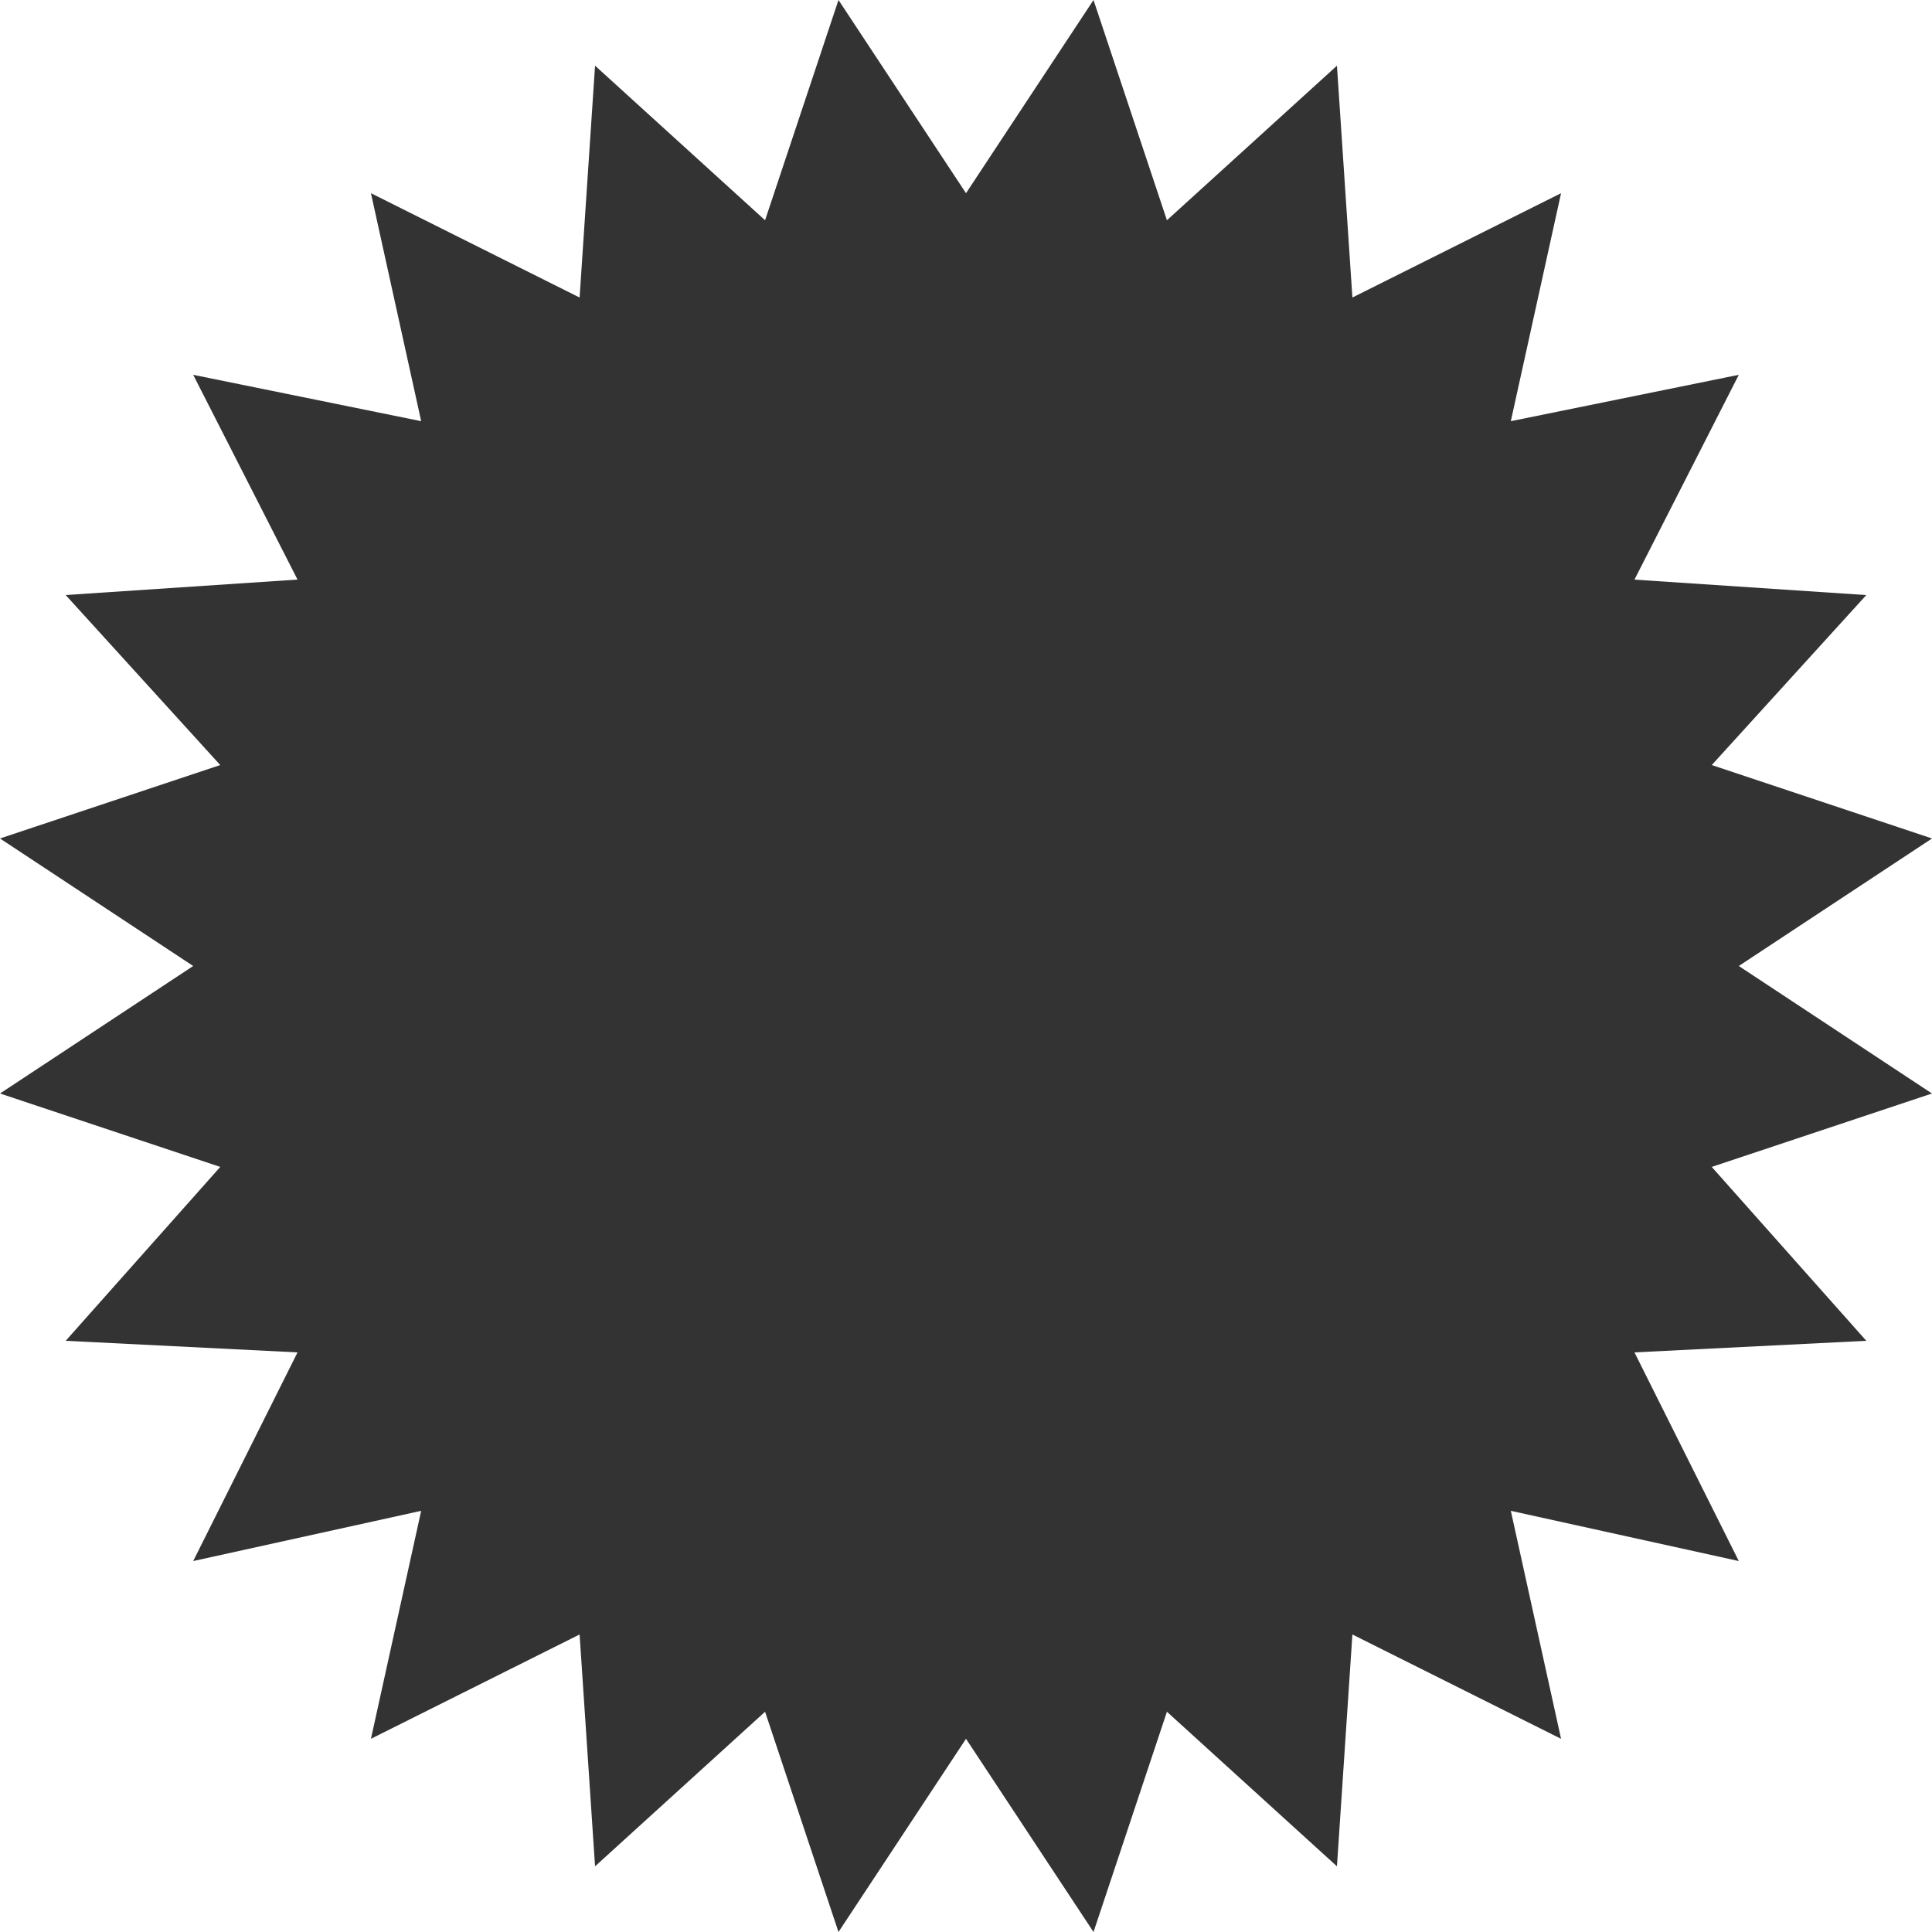 <?xml version="1.0" encoding="utf-8"?>
<!-- Generator: Adobe Illustrator 19.0.0, SVG Export Plug-In . SVG Version: 6.00 Build 0)  -->
<svg version="1.1" id="Calque_1" xmlns="http://www.w3.org/2000/svg" xmlns:xlink="http://www.w3.org/1999/xlink" x="0px" y="0px"
	 viewBox="0 0 50 50" style="enable-background:new 0 0 50 50;" xml:space="preserve">
<style type="text/css">
	.st0{fill:#333333;}
</style>
<polygon class="st0" points="28.3,0 25,5 21.7,0 19.8,5.7 15.4,1.7 15,7.7 9.6,5 10.9,10.9 5,9.7 7.7,15 1.7,15.4 5.7,19.8 0,21.7 
	5,25 0,28.3 5.7,30.2 1.7,34.7 7.7,35 5,40.4 10.9,39.1 9.6,45 15,42.3 15.4,48.3 19.8,44.3 21.7,50 25,45 28.3,50 30.2,44.3 
	34.6,48.3 35,42.3 40.4,45 39.1,39.1 45,40.4 42.3,35 48.3,34.7 44.3,30.2 50,28.3 45,25 50,21.7 44.3,19.8 48.3,15.4 42.3,15 
	45,9.7 39.1,10.9 40.4,5 35,7.7 34.6,1.7 30.2,5.7 "/>
</svg>
